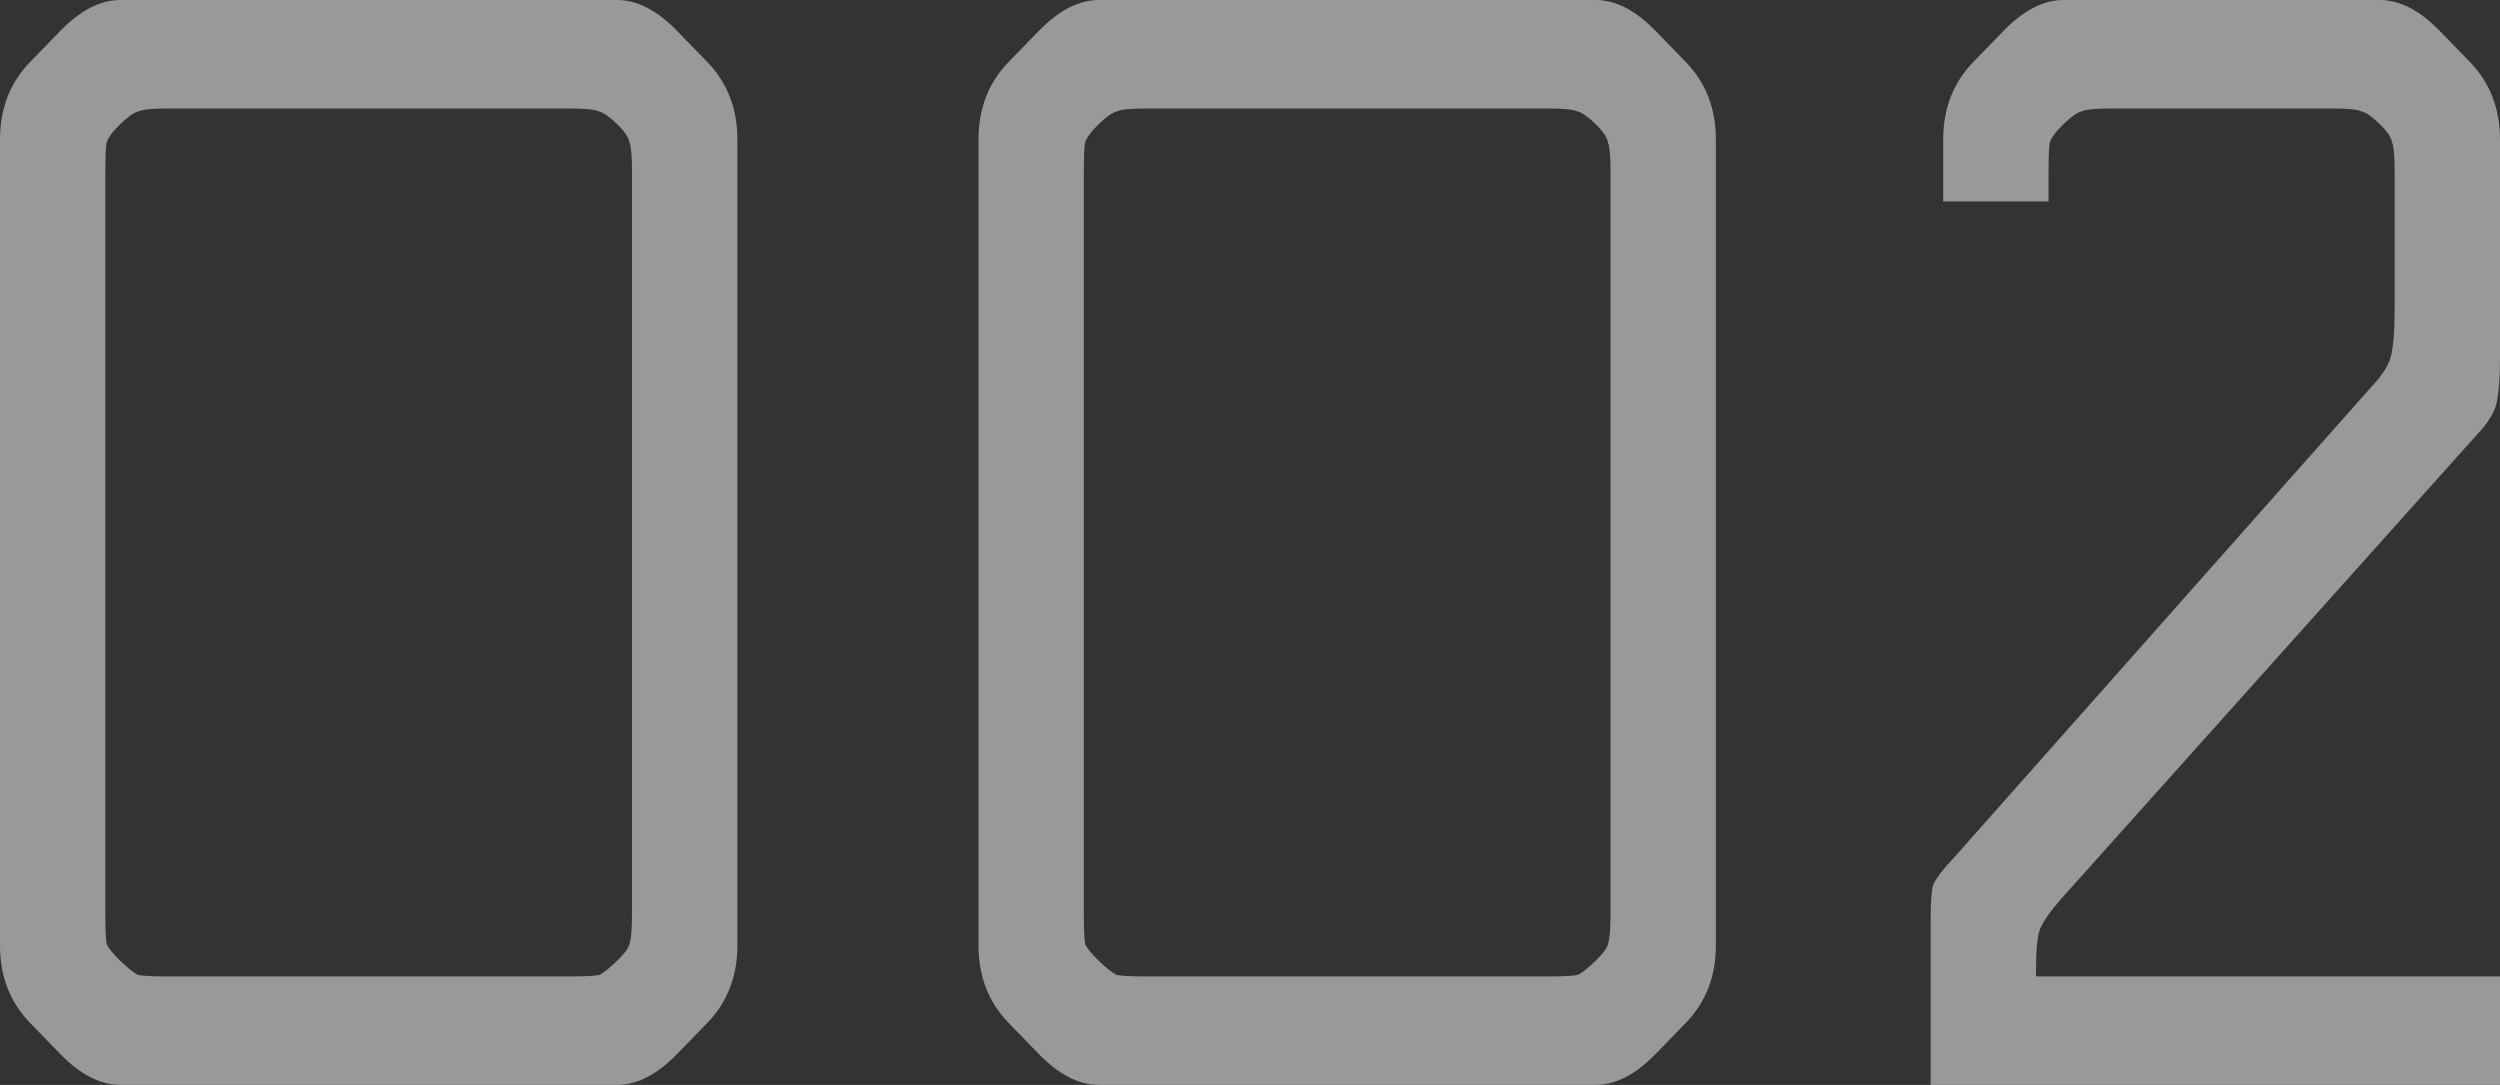 <svg width="212" height="92" viewBox="0 0 212 92" fill="none" xmlns="http://www.w3.org/2000/svg">
<rect x="0" y="0" width="212" height="92" fill="#333333" stroke="none"/>
<g opacity="0.5">
<path d="M10.209 0H52.321C54.022 0 55.724 0.876 57.425 2.629L59.977 5.257C61.679 7.01 62.53 9.2 62.53 11.829V80.171C62.53 82.8 61.679 84.99 59.977 86.743L57.425 89.371C55.724 91.124 54.022 92 52.321 92H10.209C8.507 92 6.806 91.124 5.104 89.371L2.552 86.743C0.851 84.99 0 82.8 0 80.171V11.829C0 9.2 0.851 7.01 2.552 5.257L5.104 2.629C6.806 0.876 8.507 0 10.209 0ZM53.597 77.411V14.589C53.597 13.274 53.526 12.442 53.384 12.091C53.313 11.653 52.959 11.128 52.321 10.514C51.683 9.901 51.187 9.55 50.832 9.463C50.477 9.288 49.662 9.2 48.386 9.2H14.144C12.867 9.2 12.052 9.288 11.698 9.463C11.343 9.55 10.847 9.901 10.209 10.514C9.571 11.128 9.181 11.653 9.039 12.091C8.968 12.442 8.933 13.274 8.933 14.589V77.411C8.933 78.726 8.968 79.602 9.039 80.04C9.181 80.391 9.571 80.872 10.209 81.486C10.847 82.099 11.343 82.493 11.698 82.669C12.052 82.756 12.867 82.8 14.144 82.8H48.386C49.662 82.8 50.477 82.756 50.832 82.669C51.187 82.493 51.683 82.099 52.321 81.486C52.959 80.872 53.313 80.391 53.384 80.04C53.526 79.602 53.597 78.726 53.597 77.411Z" fill="white"/>
<path d="M93.186 0H135.298C136.999 0 138.701 0.876 140.402 2.629L142.954 5.257C144.656 7.01 145.506 9.2 145.506 11.829V80.171C145.506 82.8 144.656 84.99 142.954 86.743L140.402 89.371C138.701 91.124 136.999 92 135.298 92H93.186C91.484 92 89.783 91.124 88.081 89.371L85.529 86.743C83.828 84.99 82.977 82.8 82.977 80.171V11.829C82.977 9.2 83.828 7.01 85.529 5.257L88.081 2.629C89.783 0.876 91.484 0 93.186 0ZM136.574 77.411V14.589C136.574 13.274 136.503 12.442 136.361 12.091C136.29 11.653 135.936 11.128 135.298 10.514C134.659 9.901 134.163 9.55 133.809 9.463C133.454 9.288 132.639 9.2 131.363 9.2H97.12C95.844 9.2 95.029 9.288 94.674 9.463C94.32 9.55 93.824 9.901 93.186 10.514C92.548 11.128 92.158 11.653 92.016 12.091C91.945 12.442 91.909 13.274 91.909 14.589V77.411C91.909 78.726 91.945 79.602 92.016 80.04C92.158 80.391 92.548 80.872 93.186 81.486C93.824 82.099 94.32 82.493 94.674 82.669C95.029 82.756 95.844 82.8 97.12 82.8H131.363C132.639 82.8 133.454 82.756 133.809 82.669C134.163 82.493 134.659 82.099 135.298 81.486C135.936 80.872 136.29 80.391 136.361 80.04C136.503 79.602 136.574 78.726 136.574 77.411Z" fill="white"/>
<path d="M163.72 92V78.069C163.72 76.491 163.791 75.484 163.933 75.046C164.146 74.52 164.748 73.731 165.741 72.68L201.047 32.857C201.968 31.893 202.535 31.017 202.748 30.229C202.961 29.352 203.067 28.038 203.067 26.286V14.589C203.067 13.274 202.996 12.442 202.854 12.091C202.784 11.653 202.429 11.128 201.791 10.514C201.153 9.901 200.657 9.55 200.302 9.463C199.948 9.288 199.132 9.2 197.856 9.2H178.927C177.651 9.2 176.836 9.288 176.481 9.463C176.127 9.55 175.631 9.901 174.993 10.514C174.355 11.128 173.965 11.653 173.823 12.091C173.752 12.442 173.716 13.274 173.716 14.589V17.086H164.784V11.829C164.784 9.2 165.634 7.01 167.336 5.257L169.888 2.629C171.59 0.876 173.291 0 174.993 0H201.791C203.493 0 205.194 0.876 206.896 2.629L209.448 5.257C211.149 7.01 212 9.2 212 11.829V30.36C212 32.112 211.894 33.427 211.681 34.303C211.468 35.091 210.901 35.968 209.979 36.931L174.78 76.229C173.787 77.368 173.185 78.244 172.972 78.857C172.759 79.471 172.653 80.609 172.653 82.274V82.8H212V92H163.72Z" fill="white"/>
</g>
</svg>
